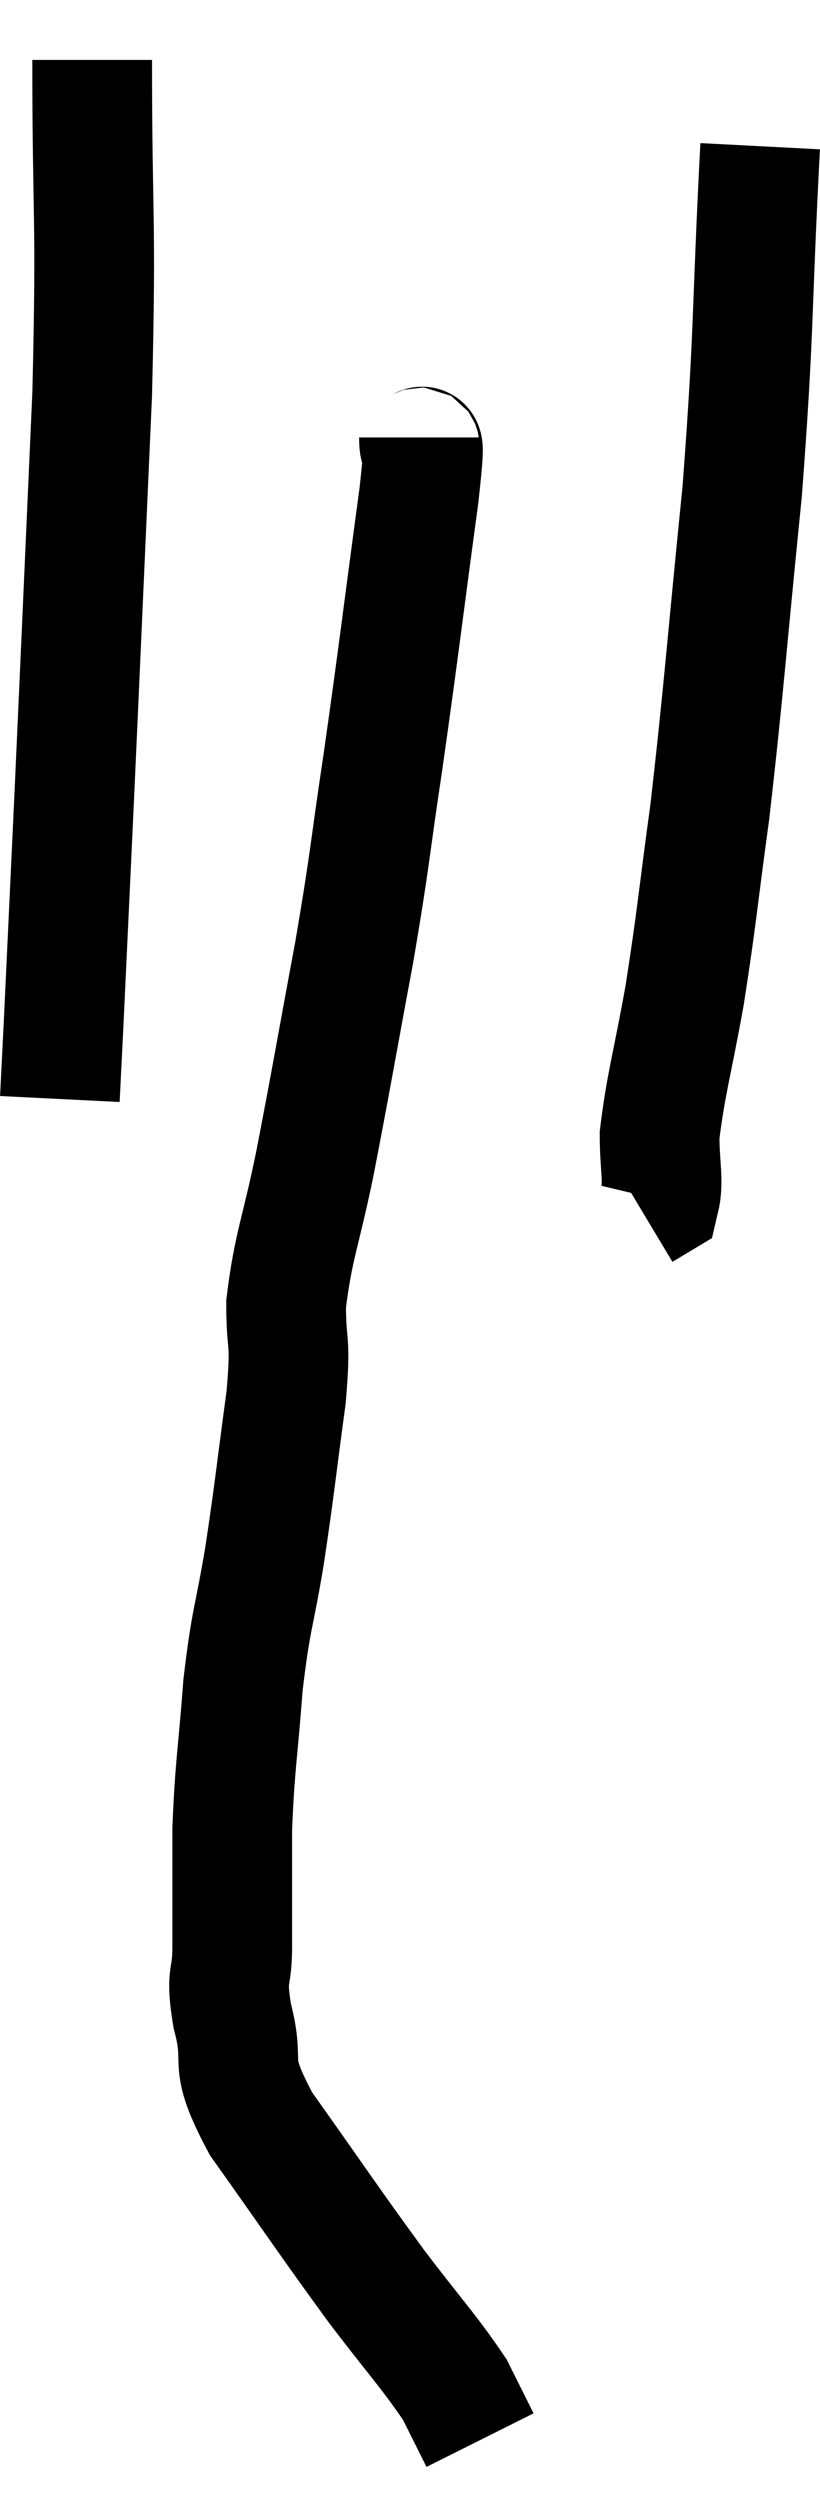 <svg xmlns="http://www.w3.org/2000/svg" viewBox="13.16 1.82 13.7 41.72" width="13.7" height="41.72"><path d="M 14.7 2.82 C 14.7 5.61, 14.775 5.325, 14.7 8.4 C 14.55 11.76, 14.52 12.48, 14.4 15.12 C 14.31 17.04, 14.28 17.7, 14.22 18.96 C 14.19 19.56, 14.175 19.86, 14.16 20.16 L 14.16 20.16" fill="none" stroke="black" stroke-width="2"></path><path d="M 25.86 4.26 C 25.71 7.14, 25.77 7.245, 25.56 10.02 C 25.29 12.69, 25.26 13.26, 25.02 15.36 C 24.81 16.89, 24.81 17.07, 24.6 18.42 C 24.39 19.59, 24.285 19.905, 24.18 20.76 C 24.18 21.3, 24.255 21.525, 24.18 21.84 L 23.88 22.02" fill="none" stroke="black" stroke-width="2"></path><path d="M 20.16 9.12 C 20.16 9.6, 20.31 8.73, 20.16 10.08 C 19.86 12.3, 19.83 12.615, 19.56 14.52 C 19.32 16.11, 19.365 16.02, 19.08 17.7 C 18.75 19.47, 18.705 19.77, 18.42 21.24 C 18.18 22.41, 18.06 22.605, 17.94 23.58 C 17.94 24.36, 18.03 24.09, 17.94 25.14 C 17.76 26.46, 17.76 26.58, 17.58 27.78 C 17.4 28.86, 17.355 28.8, 17.22 29.94 C 17.13 31.14, 17.085 31.245, 17.04 32.34 C 17.04 33.33, 17.04 33.54, 17.04 34.32 C 17.04 34.89, 16.92 34.725, 17.04 35.46 C 17.28 36.36, 16.92 36.135, 17.52 37.26 C 18.48 38.61, 18.63 38.85, 19.44 39.96 C 20.1 40.83, 20.325 41.055, 20.76 41.7 C 20.97 42.12, 21.075 42.33, 21.18 42.54 C 21.18 42.54, 21.18 42.54, 21.18 42.54 C 21.18 42.54, 21.18 42.54, 21.18 42.54 C 21.18 42.54, 21.18 42.54, 21.18 42.54 L 21.18 42.54" fill="none" stroke="black" stroke-width="2"></path></svg>